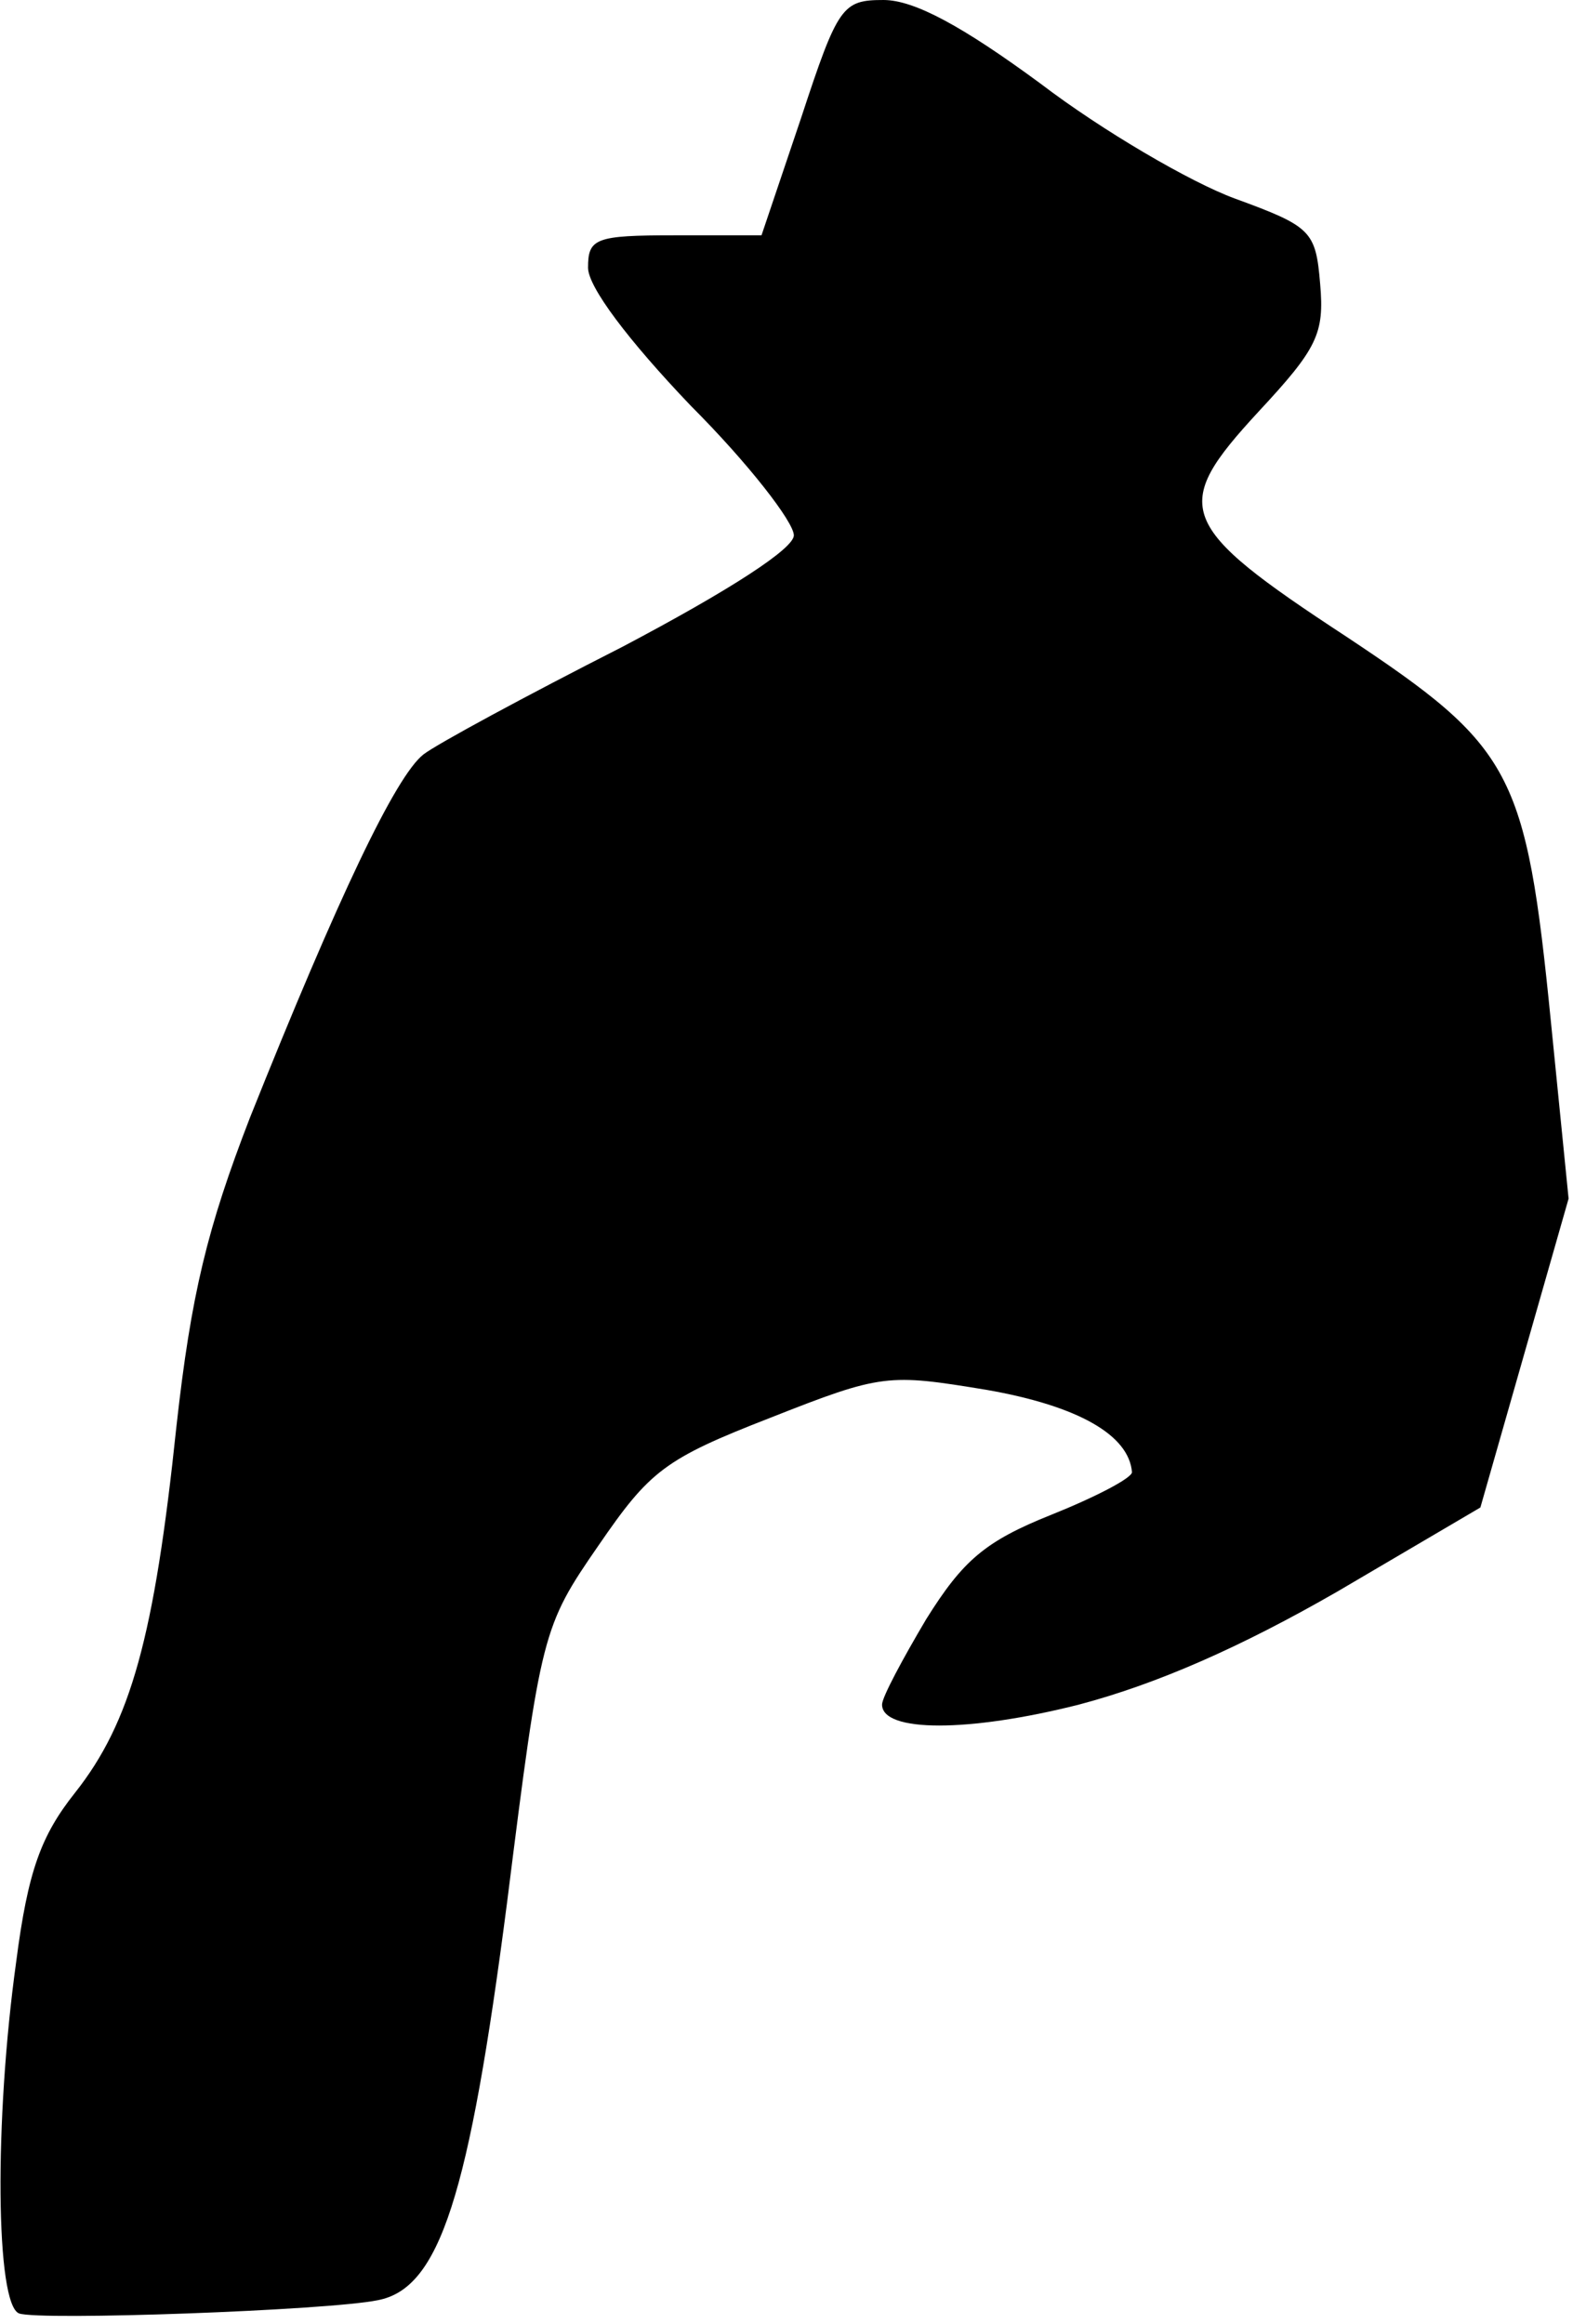 <?xml version="1.0" standalone="no"?>
<!DOCTYPE svg PUBLIC "-//W3C//DTD SVG 20010904//EN"
 "http://www.w3.org/TR/2001/REC-SVG-20010904/DTD/svg10.dtd">
<svg version="1.0" xmlns="http://www.w3.org/2000/svg"
 width="107pt" height="158pt" viewBox="0 0 107 158"
 preserveAspectRatio="xMidYMid meet">
<g transform="translate(0,158) scale(0.1,-0.1)"
fill="#000000" stroke="none">
<path fill="#000000" stroke="none" d="M545 1500 l-27 -80 -59 0 c-54 0 -59
-2 -59 -22 0 -13 27 -49 70 -94 39 -39 70 -79 70 -88 0 -9 -43 -37 -117 -76
-65 -33 -126 -66 -135 -73 -19 -15 -58 -97 -118 -247 -29 -75 -40 -120 -50
-210 -15 -143 -31 -201 -69 -249 -23 -29 -32 -53 -40 -115 -15 -108 -14 -233
2 -239 14 -5 210 2 244 9 42 8 62 70 88 271 23 183 24 187 62 242 35 51 45 59
117 87 76 30 80 30 147 19 63 -11 97 -31 99 -56 0 -4 -25 -17 -55 -29 -45 -18
-60 -31 -85 -71 -16 -27 -30 -53 -30 -58 0 -19 59 -19 134 0 53 14 110 39 176
77 l97 57 30 105 30 105 -12 120 c-17 171 -26 187 -139 262 -116 76 -120 88
-60 153 40 43 45 53 42 87 -3 36 -6 39 -58 58 -30 11 -90 46 -132 78 -53 39
-86 57 -107 57 -28 0 -31 -4 -56 -80z"/>
</g>
</svg>
